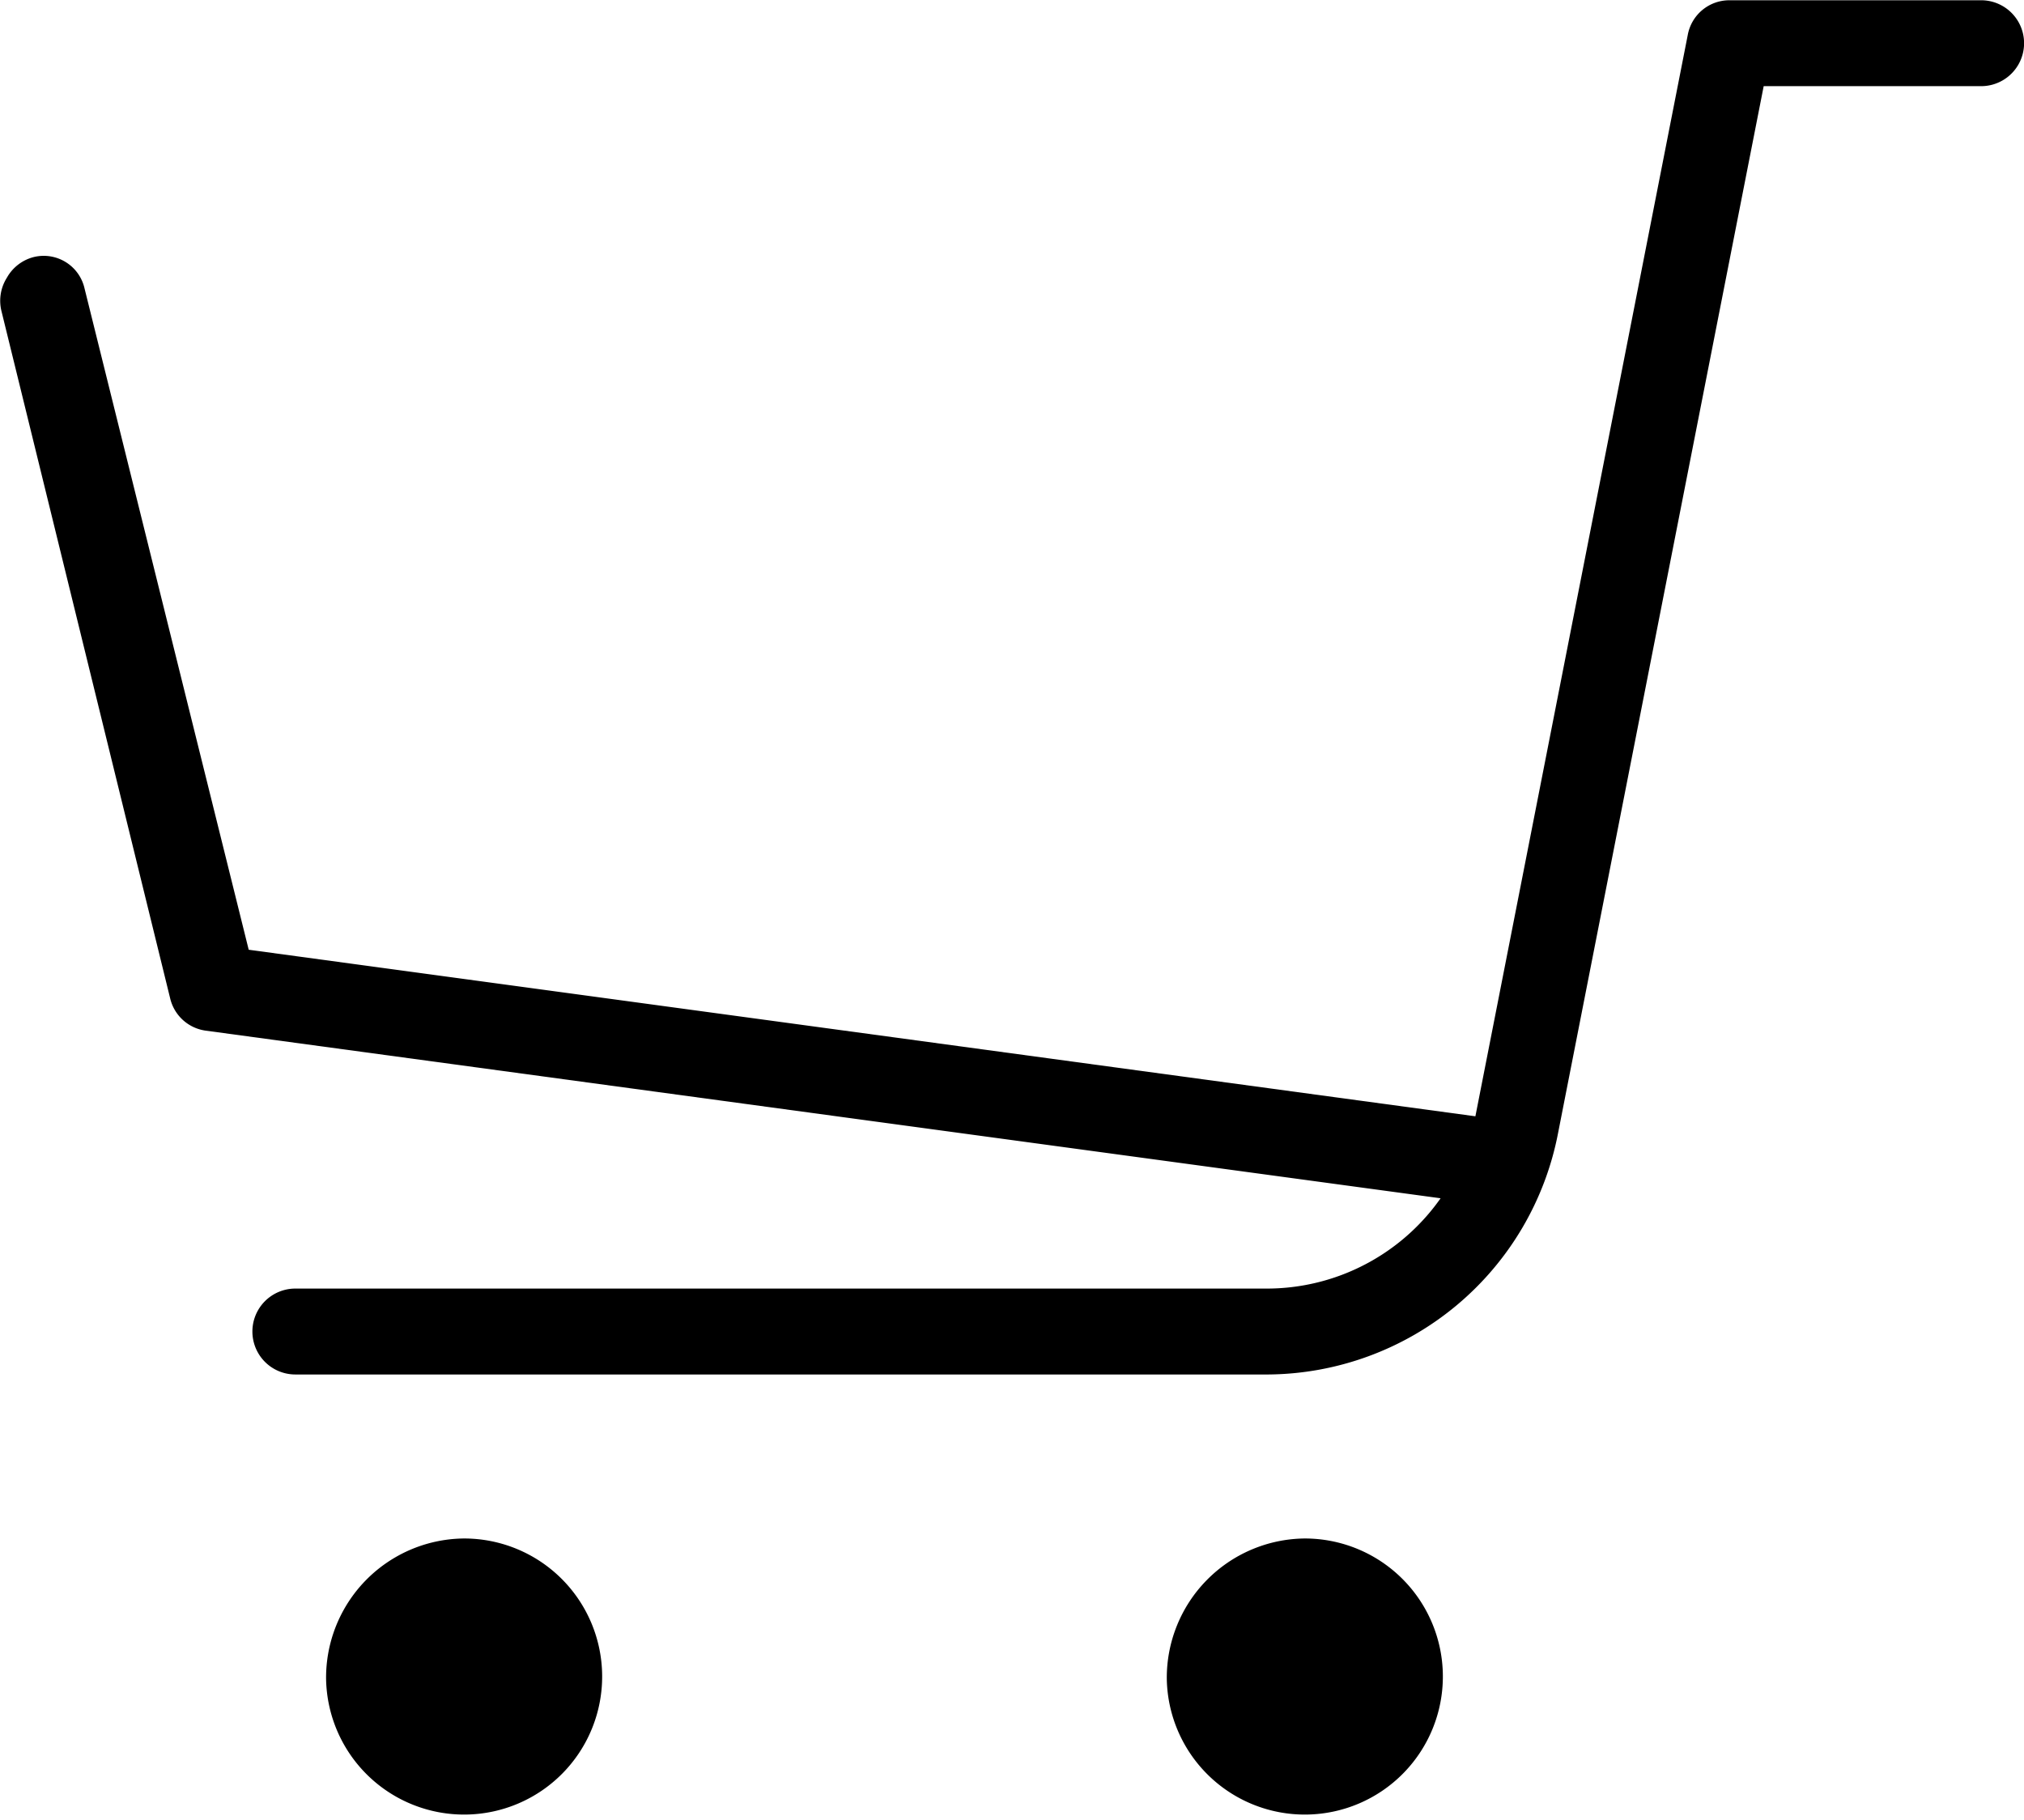 <svg xmlns="http://www.w3.org/2000/svg" width="108" height="97.093" viewBox="0 0 108 97.093">
  <defs>
    <style>
      .cls-1 {
        fill: #000;
      }
    </style>
  </defs>
  <path id="cart-icon.svg" class="cls-1" d="M1316.76,126.31h51.93a15.876,15.876,0,0,0,15.45-12.892l10.97-55.852h11.65a2.292,2.292,0,0,0,0-4.583h-13.5a2.255,2.255,0,0,0-2.2,1.841l-11.33,57.692a11.337,11.337,0,0,1-11.04,9.21h-51.93A2.292,2.292,0,0,0,1316.76,126.31Zm-13.5-59.578a2.225,2.225,0,0,0-1.77.881,2.3,2.3,0,0,0-.41,1.963l9,36.665a2.262,2.262,0,0,0,1.88,1.72l67.51,9.164a2.018,2.018,0,0,0,.29.019,2.3,2.3,0,0,0,.3-4.565l-65.99-8.96-7.92-32.3m57.11,71.242a7.366,7.366,0,1,0,7.36-7.5A7.432,7.432,0,0,0,1363.26,142.557Zm-44.86,0a7.366,7.366,0,1,0,7.36-7.5A7.426,7.426,0,0,0,1318.4,142.557Zm-6.12-35.3a2.4,2.4,0,0,0,.56-0.07,2.288,2.288,0,0,0,1.62-2.783l-8.95-36.053a2.233,2.233,0,0,0-2.74-1.662,2.291,2.291,0,0,0-1.62,2.786l8.95,36.051A2.266,2.266,0,0,0,1312.28,107.256Z" transform="translate(-1301 -52.969)"/>
</svg>
